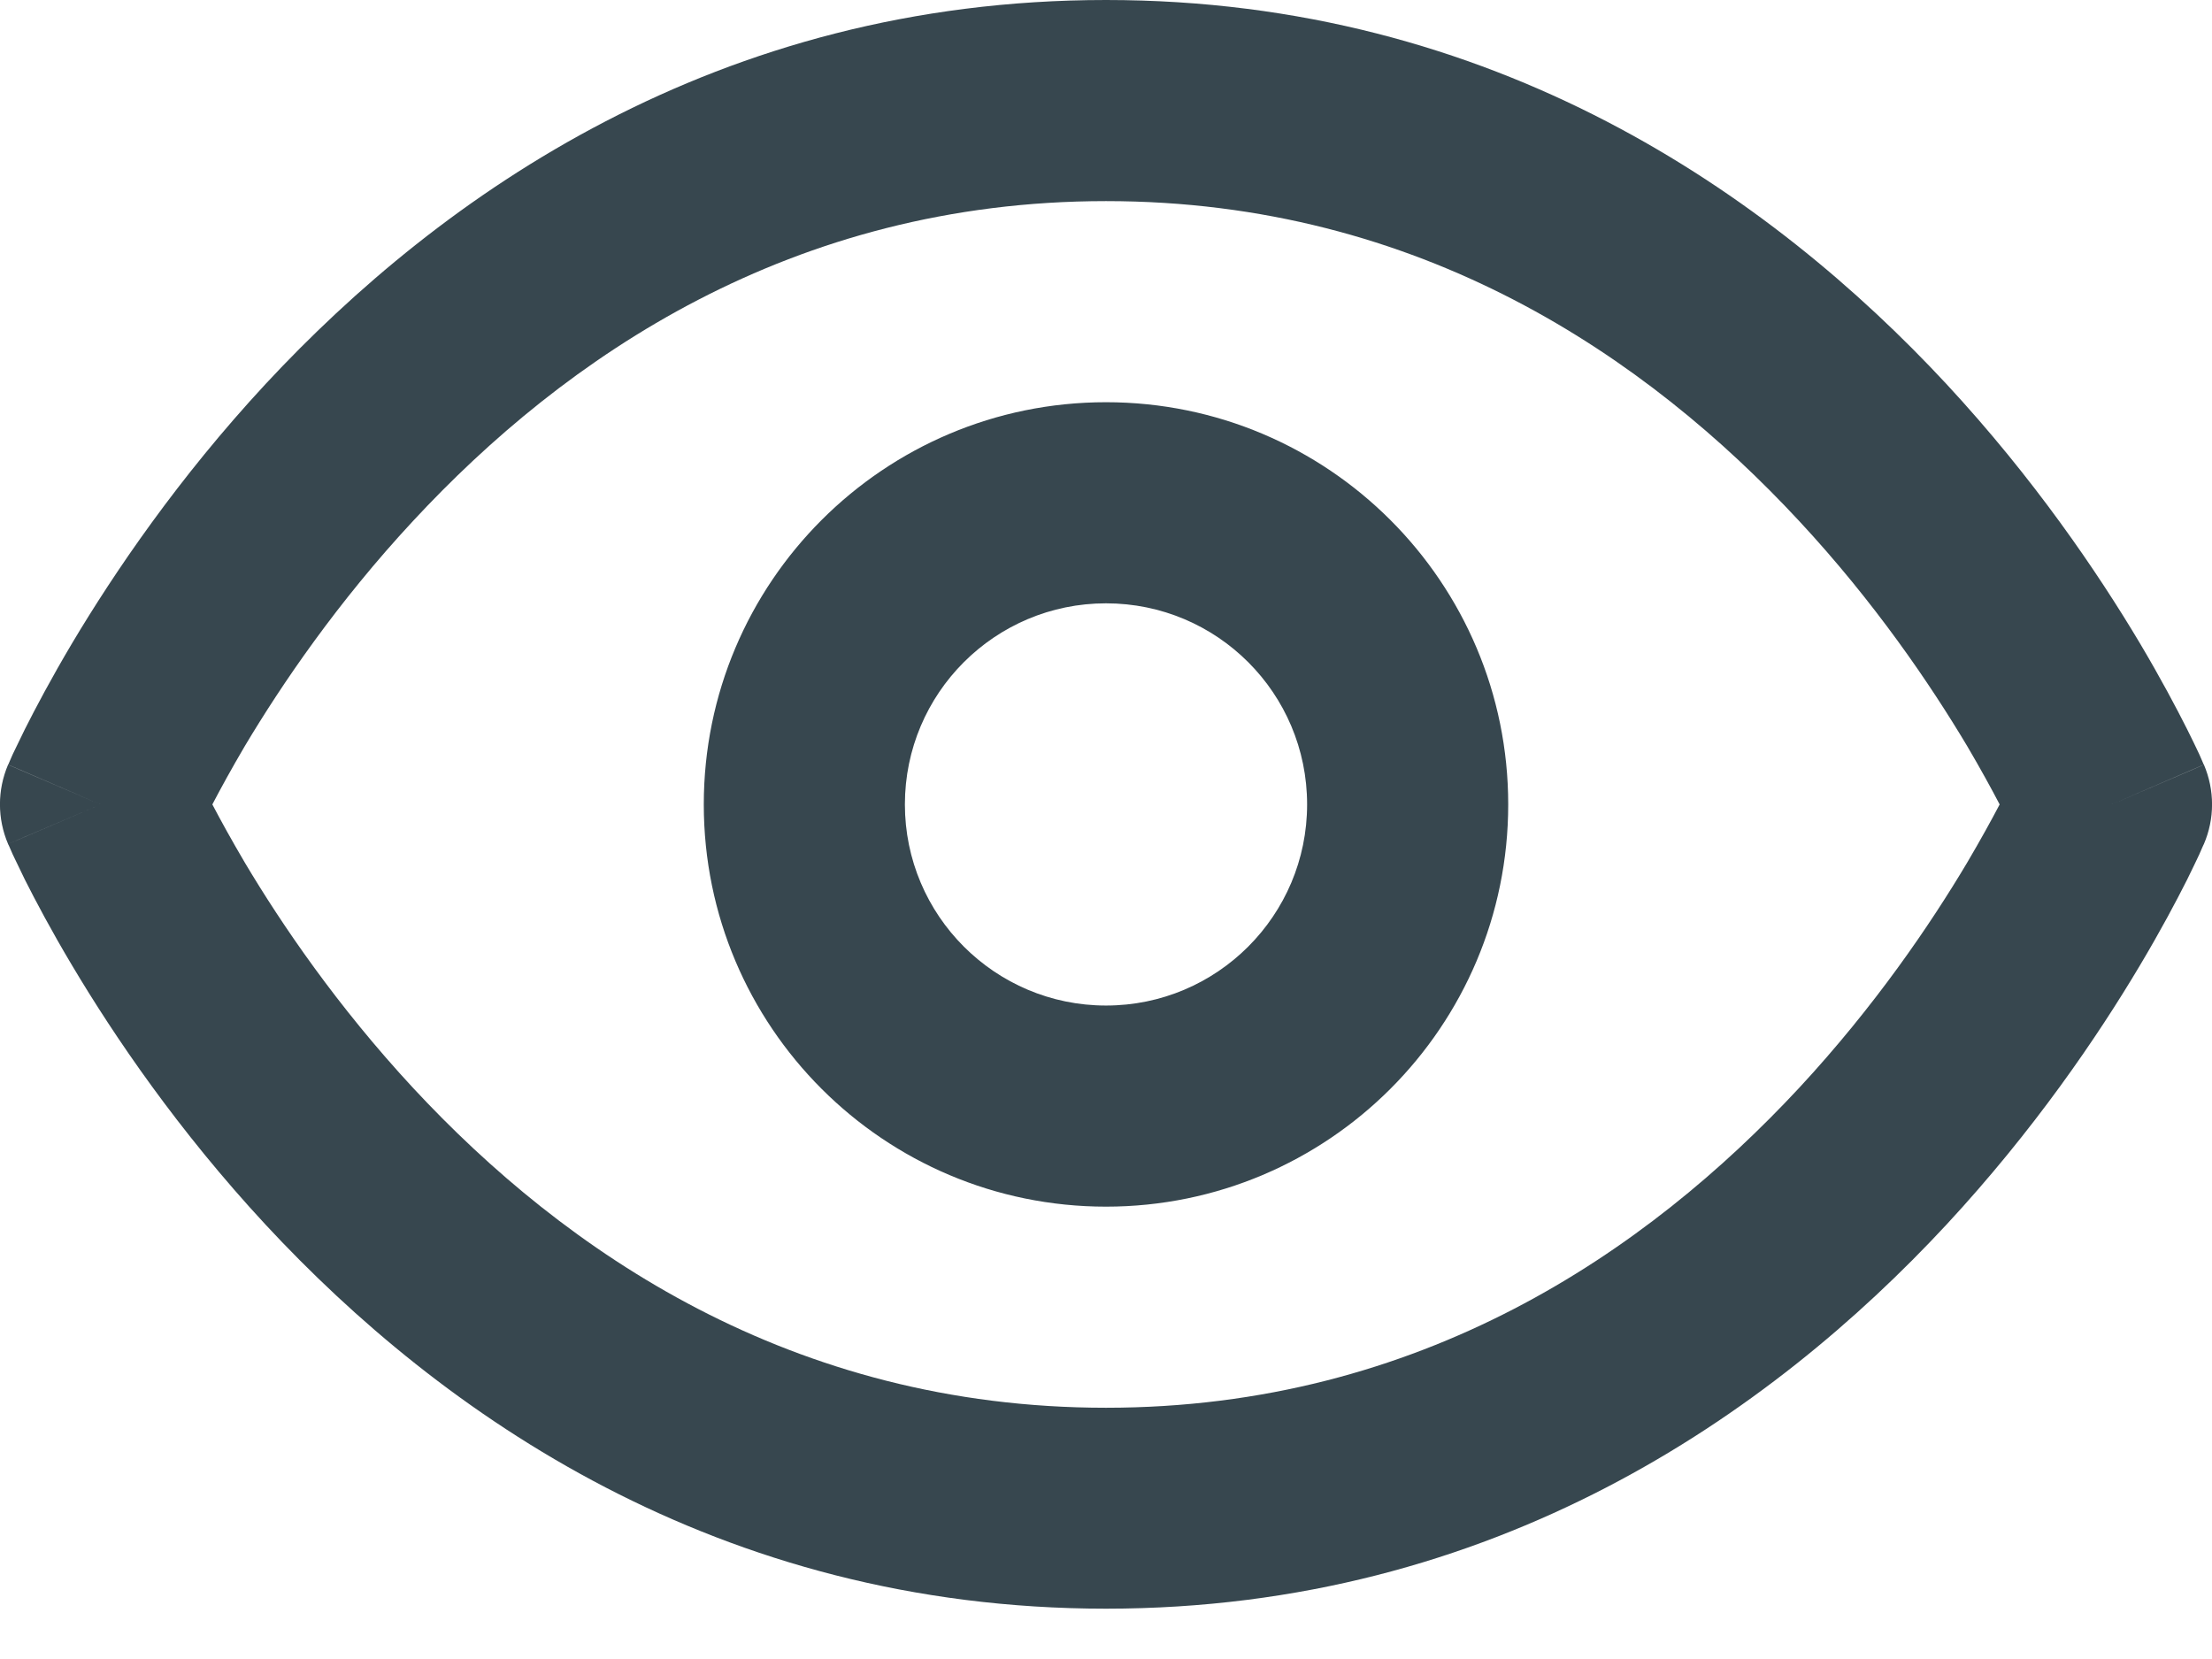 <svg width="12" height="9" viewBox="0 0 12 9" fill="none" xmlns="http://www.w3.org/2000/svg">
<path fill-rule="evenodd" clip-rule="evenodd" d="M1.152 4.364C1.197 4.45 1.256 4.557 1.329 4.681C1.528 5.015 1.83 5.459 2.241 5.902C3.063 6.787 4.292 7.637 6 7.637C7.708 7.637 8.937 6.787 9.76 5.902C10.171 5.459 10.472 5.015 10.671 4.681C10.744 4.557 10.803 4.45 10.848 4.364C10.803 4.278 10.744 4.17 10.671 4.046C10.472 3.713 10.171 3.268 9.76 2.826C8.937 1.94 7.708 1.091 6 1.091C4.292 1.091 3.063 1.94 2.241 2.826C1.83 3.268 1.528 3.713 1.329 4.046C1.256 4.17 1.197 4.278 1.152 4.364ZM11.455 4.364C11.956 4.149 11.956 4.149 11.956 4.148L11.955 4.147L11.953 4.143L11.948 4.131C11.944 4.122 11.938 4.109 11.931 4.092C11.915 4.059 11.894 4.013 11.865 3.956C11.807 3.841 11.722 3.68 11.608 3.488C11.38 3.106 11.034 2.595 10.559 2.083C9.608 1.06 8.11 0 6 0C3.89 0 2.392 1.06 1.441 2.083C0.966 2.595 0.62 3.106 0.392 3.488C0.278 3.68 0.193 3.841 0.135 3.956C0.107 4.013 0.085 4.059 0.069 4.092C0.062 4.109 0.056 4.122 0.052 4.131L0.047 4.143L0.045 4.147L0.044 4.148L0.044 4.148C0.044 4.149 0.044 4.149 0.545 4.364L0.044 4.148C-0.015 4.286 -0.015 4.441 0.044 4.579L0.545 4.364C0.044 4.579 0.044 4.578 0.044 4.579L0.044 4.58L0.045 4.581L0.047 4.585L0.052 4.596C0.056 4.606 0.062 4.619 0.069 4.635C0.085 4.668 0.107 4.714 0.135 4.772C0.193 4.887 0.278 5.048 0.392 5.239C0.62 5.622 0.966 6.132 1.441 6.644C2.392 7.668 3.89 8.727 6 8.727C8.11 8.727 9.608 7.668 10.559 6.644C11.034 6.132 11.38 5.622 11.608 5.239C11.722 5.048 11.807 4.887 11.865 4.772C11.894 4.714 11.915 4.668 11.931 4.635C11.938 4.619 11.944 4.606 11.948 4.596L11.953 4.585L11.955 4.581L11.956 4.579C11.956 4.579 11.956 4.579 11.455 4.364ZM11.455 4.364L11.956 4.579C12.015 4.442 12.015 4.286 11.956 4.148L11.455 4.364ZM6 3.273C5.398 3.273 4.909 3.761 4.909 4.364C4.909 4.966 5.398 5.455 6 5.455C6.603 5.455 7.091 4.966 7.091 4.364C7.091 3.761 6.603 3.273 6 3.273ZM3.818 4.364C3.818 3.159 4.795 2.182 6 2.182C7.205 2.182 8.182 3.159 8.182 4.364C8.182 5.569 7.205 6.546 6 6.546C4.795 6.546 3.818 5.569 3.818 4.364Z" fill="#37474F"/>
</svg>
